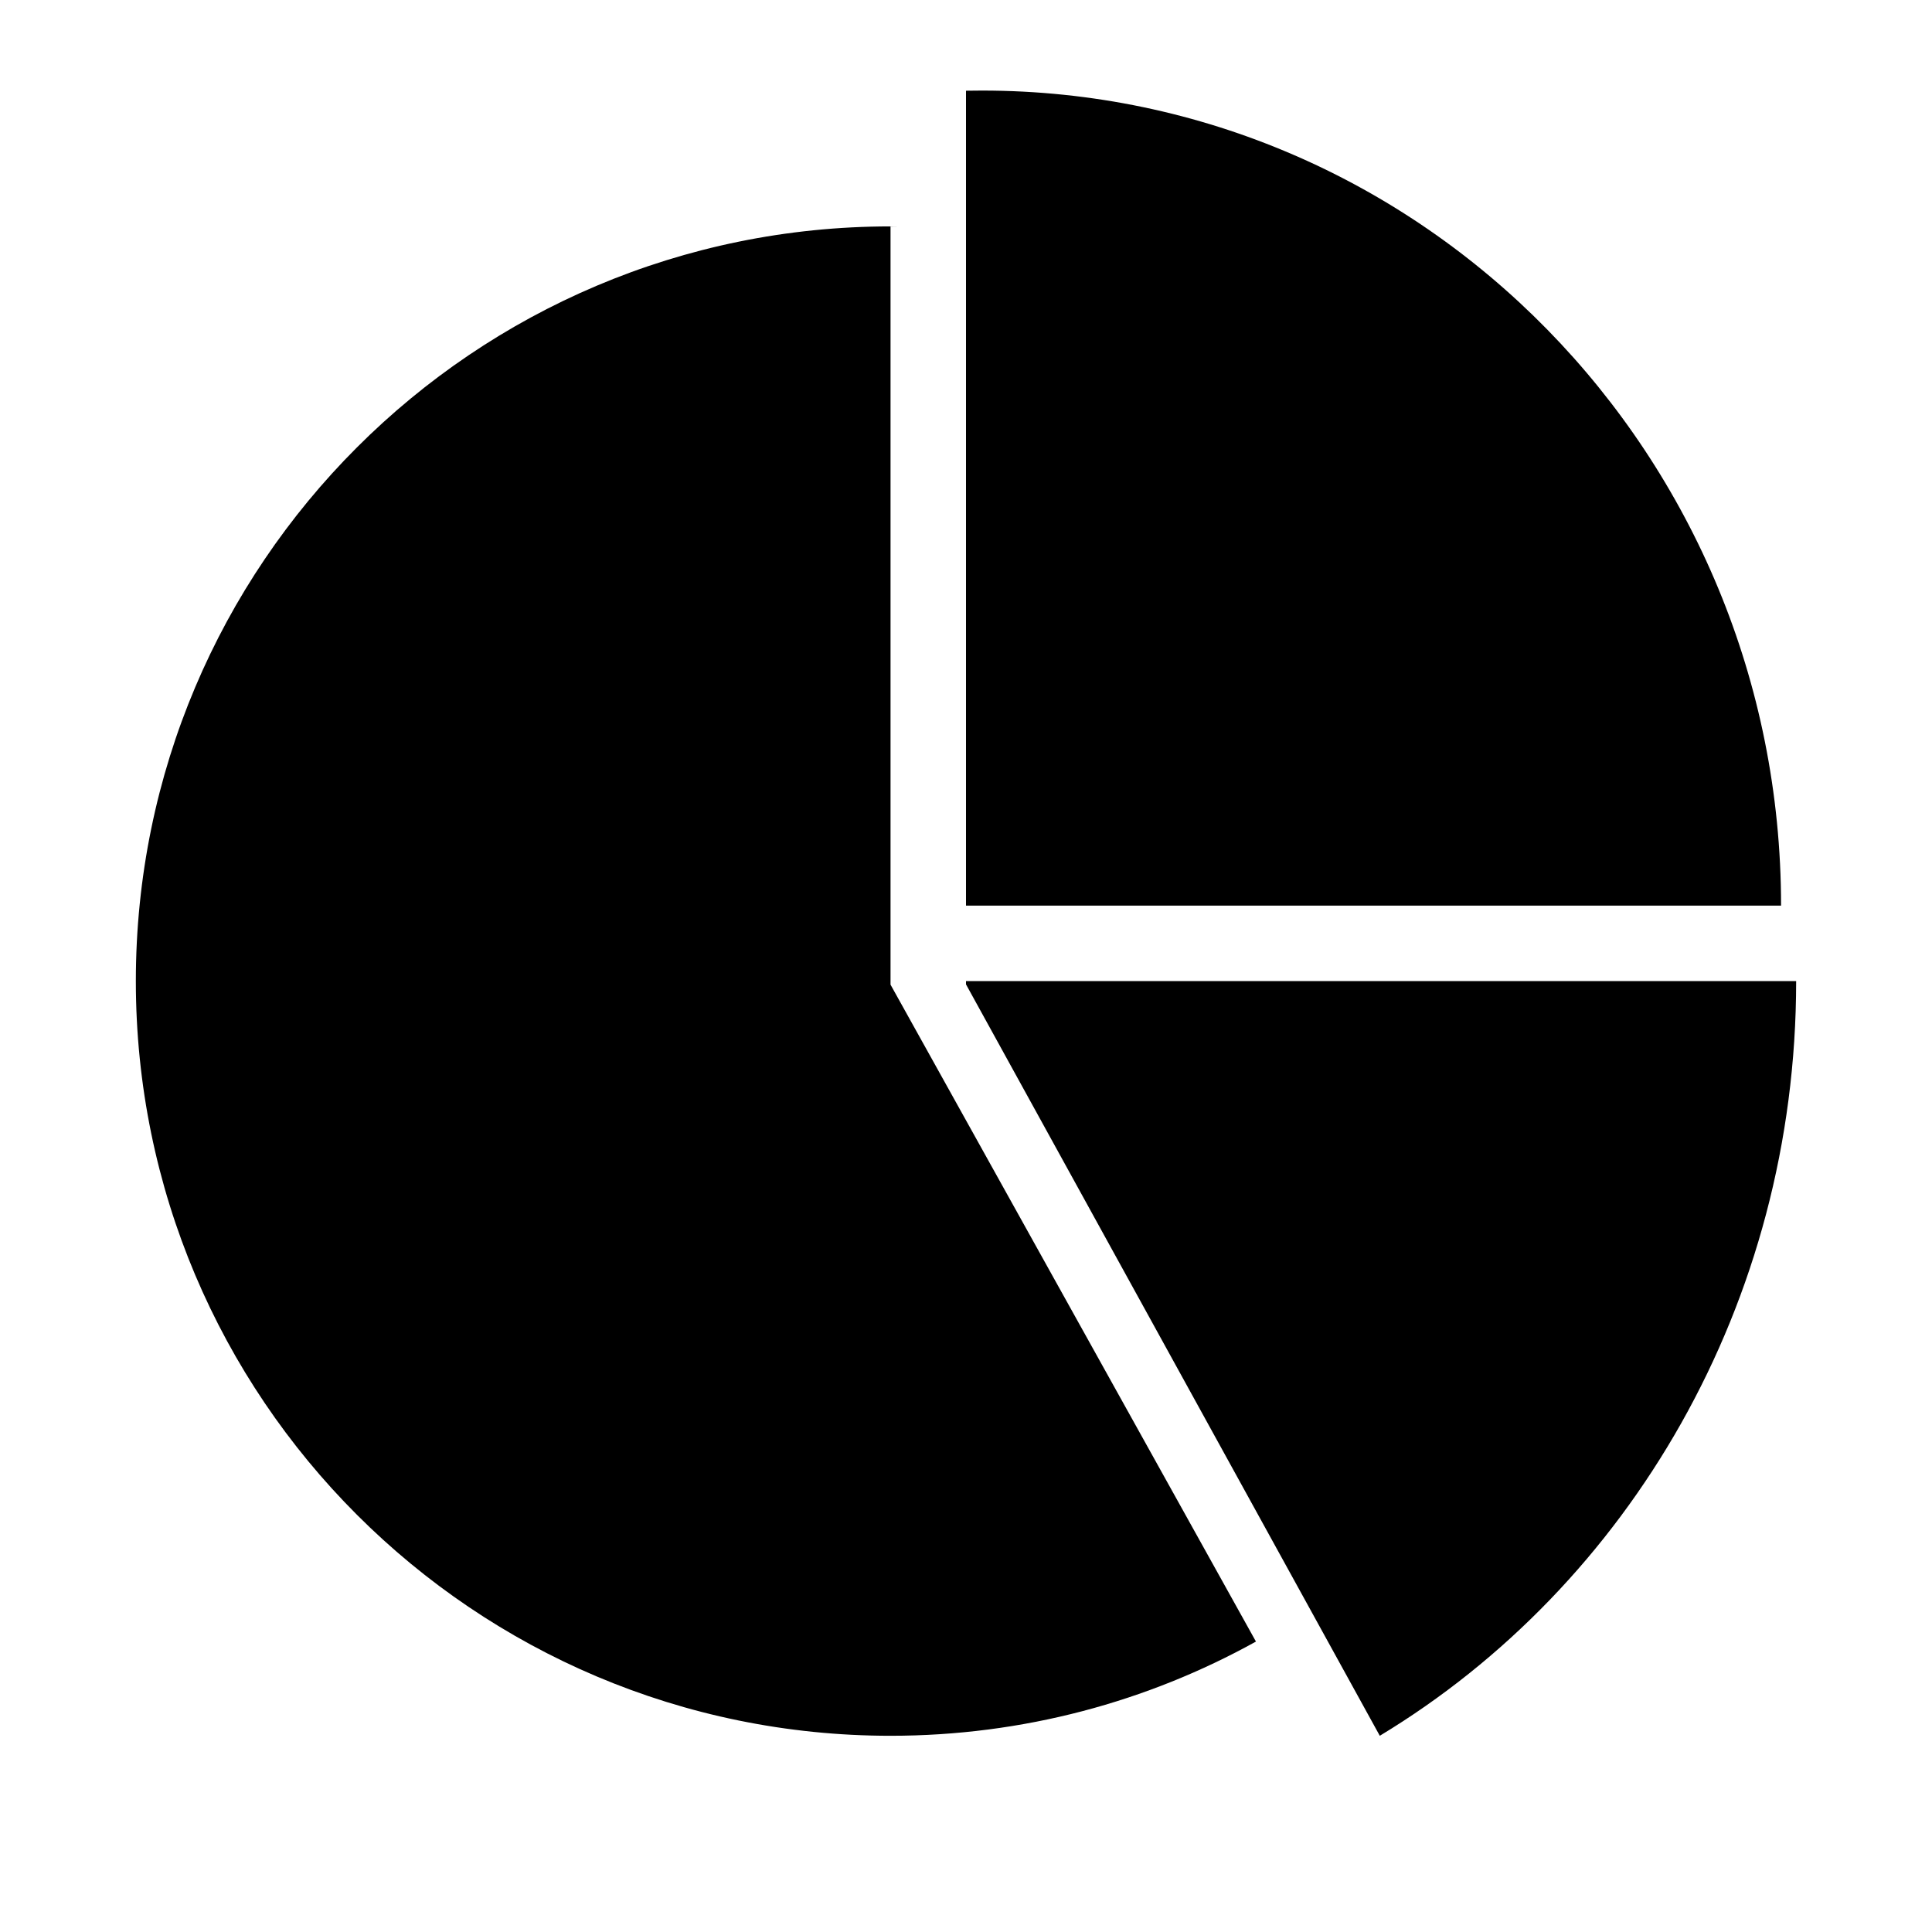 <svg width="128" height="128" xmlns="http://www.w3.org/2000/svg"><path d="M83.21 108.758C76.037 112.735 67.783 115 59 115 31.386 115 9 92.614 9 65s22.386-50 50-50c.167 0 .333 0 .5.002l-.5.007V65h25-25v.235l24.21 43.523zM109 65H84h25zm-17.585 50L64 65.217V65h55c0 21.38-11.099 40.043-27.585 50zM118 60H64V6.01c.352-.006.705-.01 1.059-.01C94.297 6 118 30.177 118 60z" fill="#000" fill-rule="evenodd"/></svg>